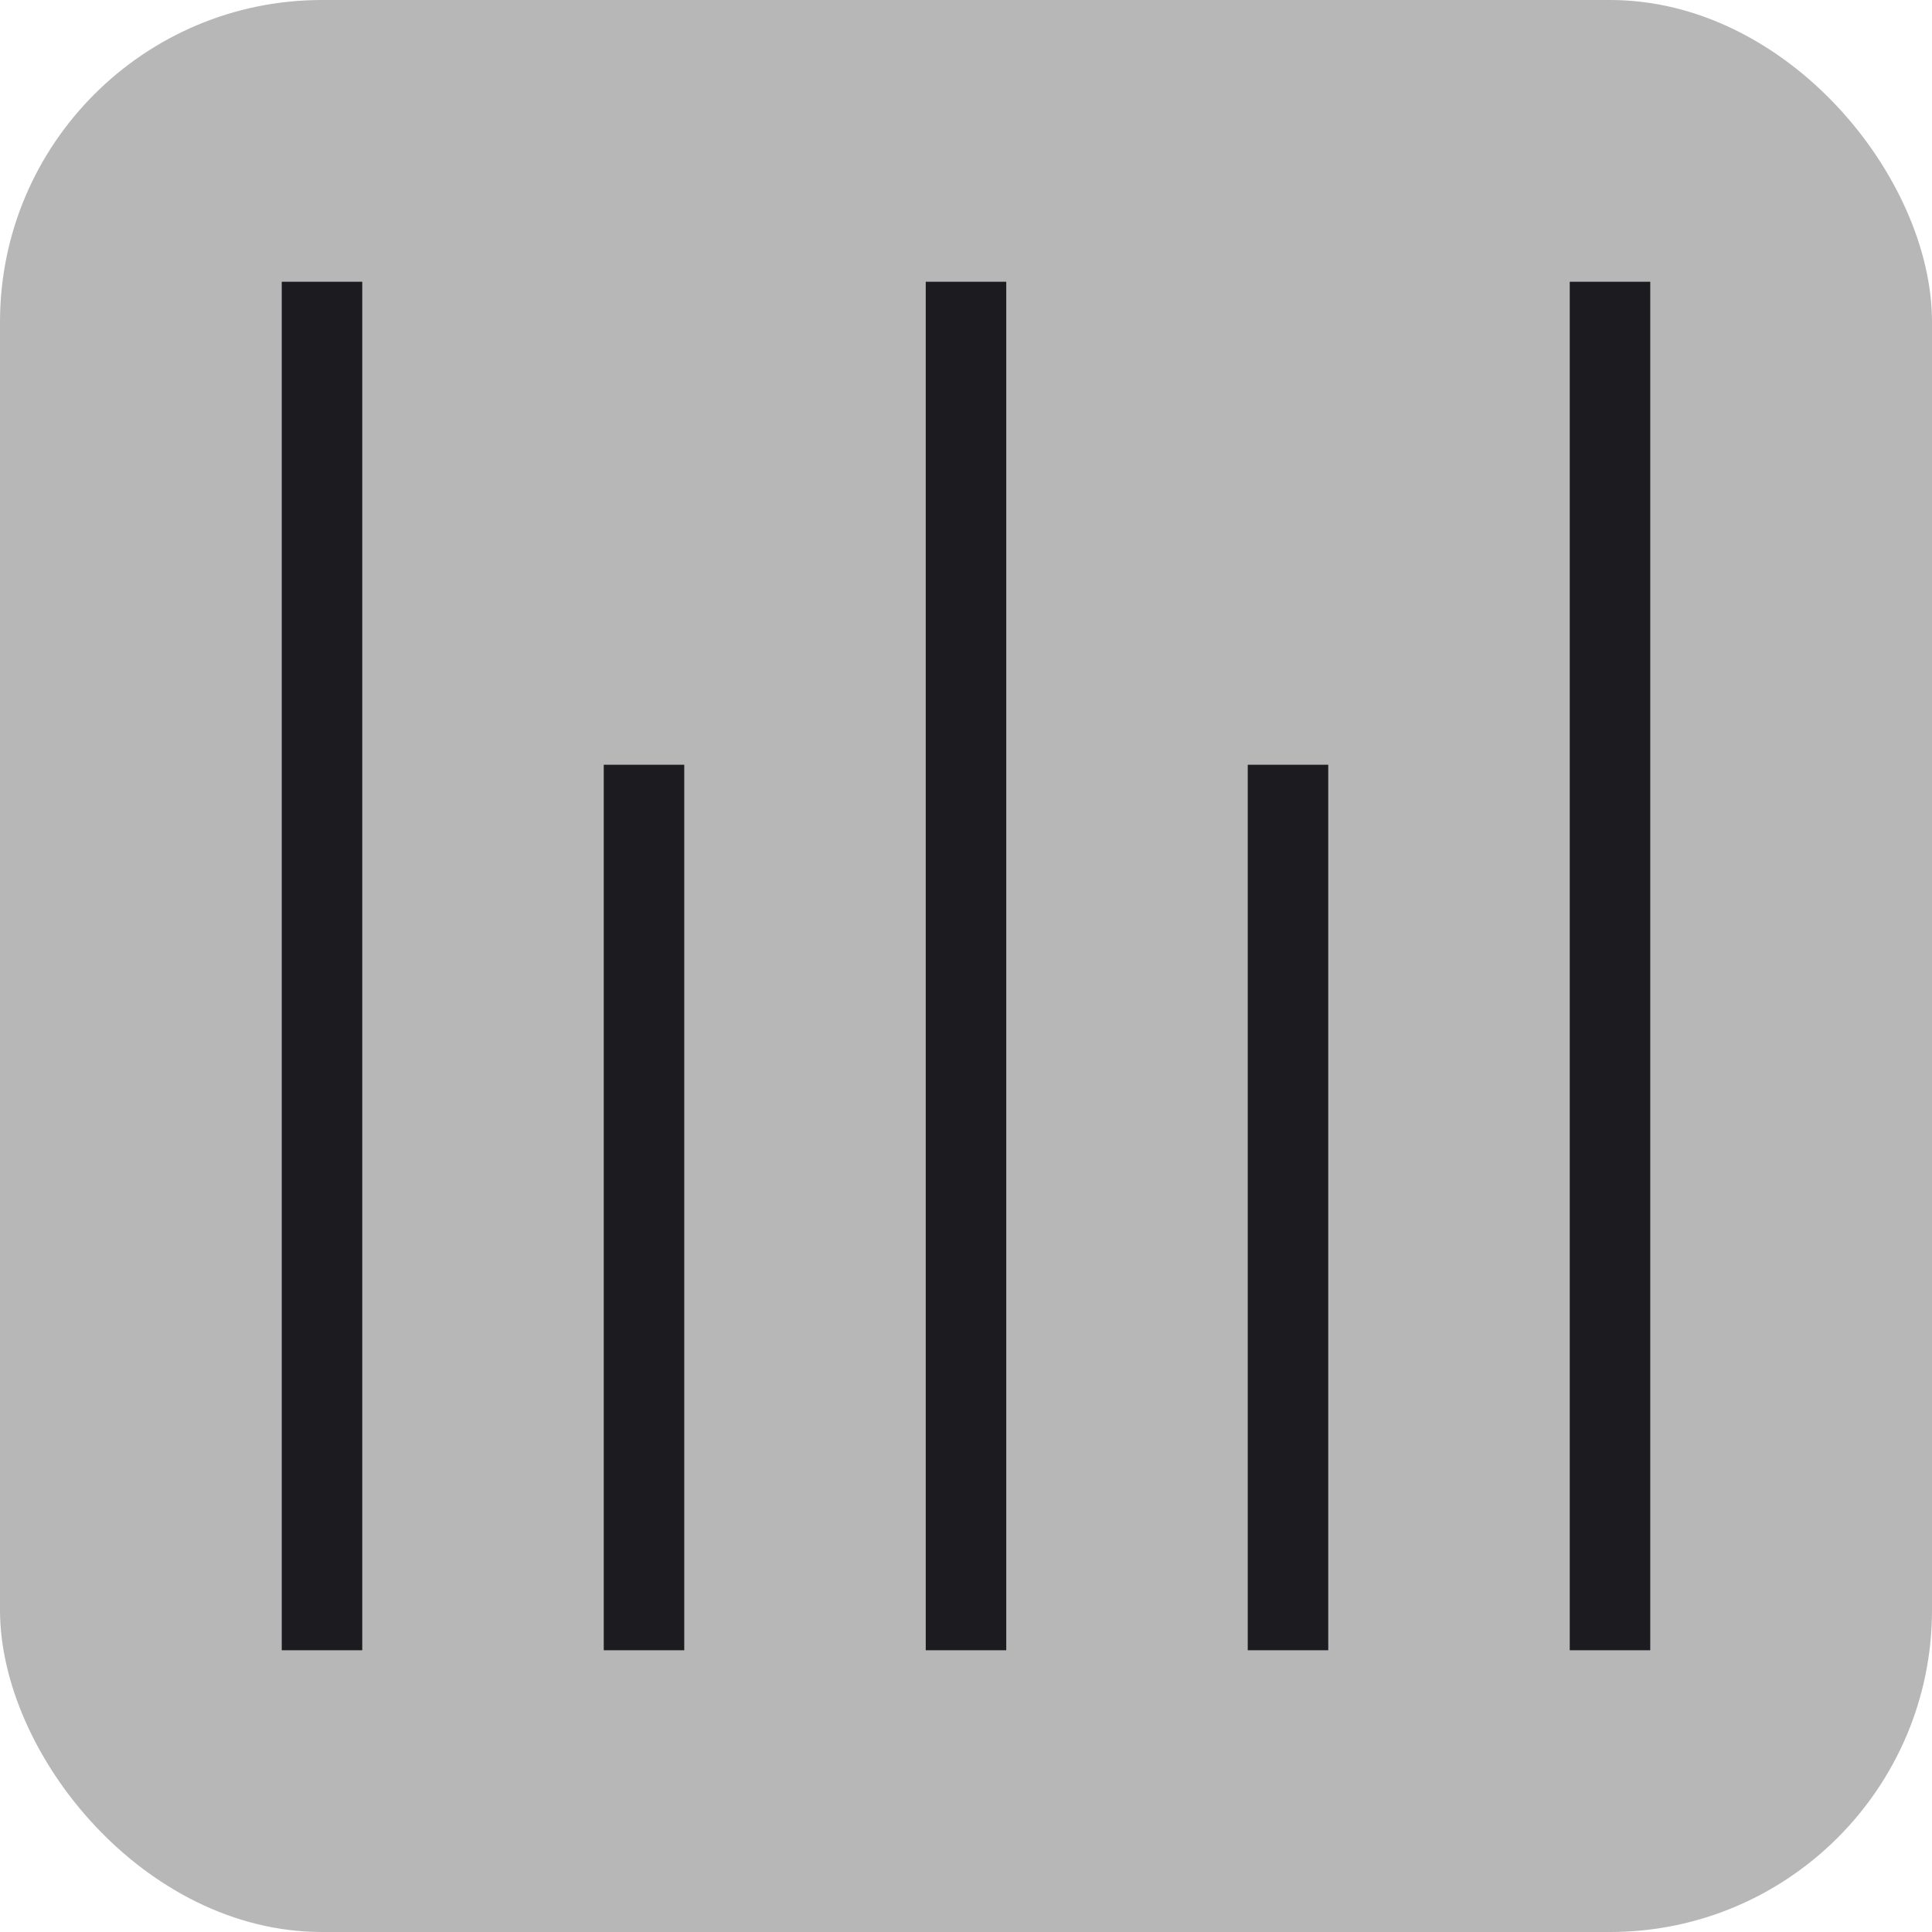 <svg width="24" height="24" viewBox="0 0 24 24" fill="none" xmlns="http://www.w3.org/2000/svg">
<rect width="24" height="24" rx="4" fill="#B7B7B7"/>
<mask id="mask0_27_1408" style="mask-type:alpha" maskUnits="userSpaceOnUse" x="0" y="0" width="24" height="24">
<rect y="24" width="24" height="24" transform="rotate(-90 0 24)" fill="#D9D9D9"/>
</mask>
<g mask="url(#mask0_27_1408)">
<path d="M20.5 20.5H19.5V3.5H20.5V20.5ZM16.5 20.5H15.5V9.5H16.5V20.5ZM12.5 20.5H11.5L11.5 3.5H12.5L12.5 20.5ZM8.5 20.5H7.5L7.5 9.5H8.5V20.5ZM4.5 20.5H3.5L3.5 3.5H4.5L4.5 20.5Z" fill="#1C1B1F"/>
</g>
</svg>
